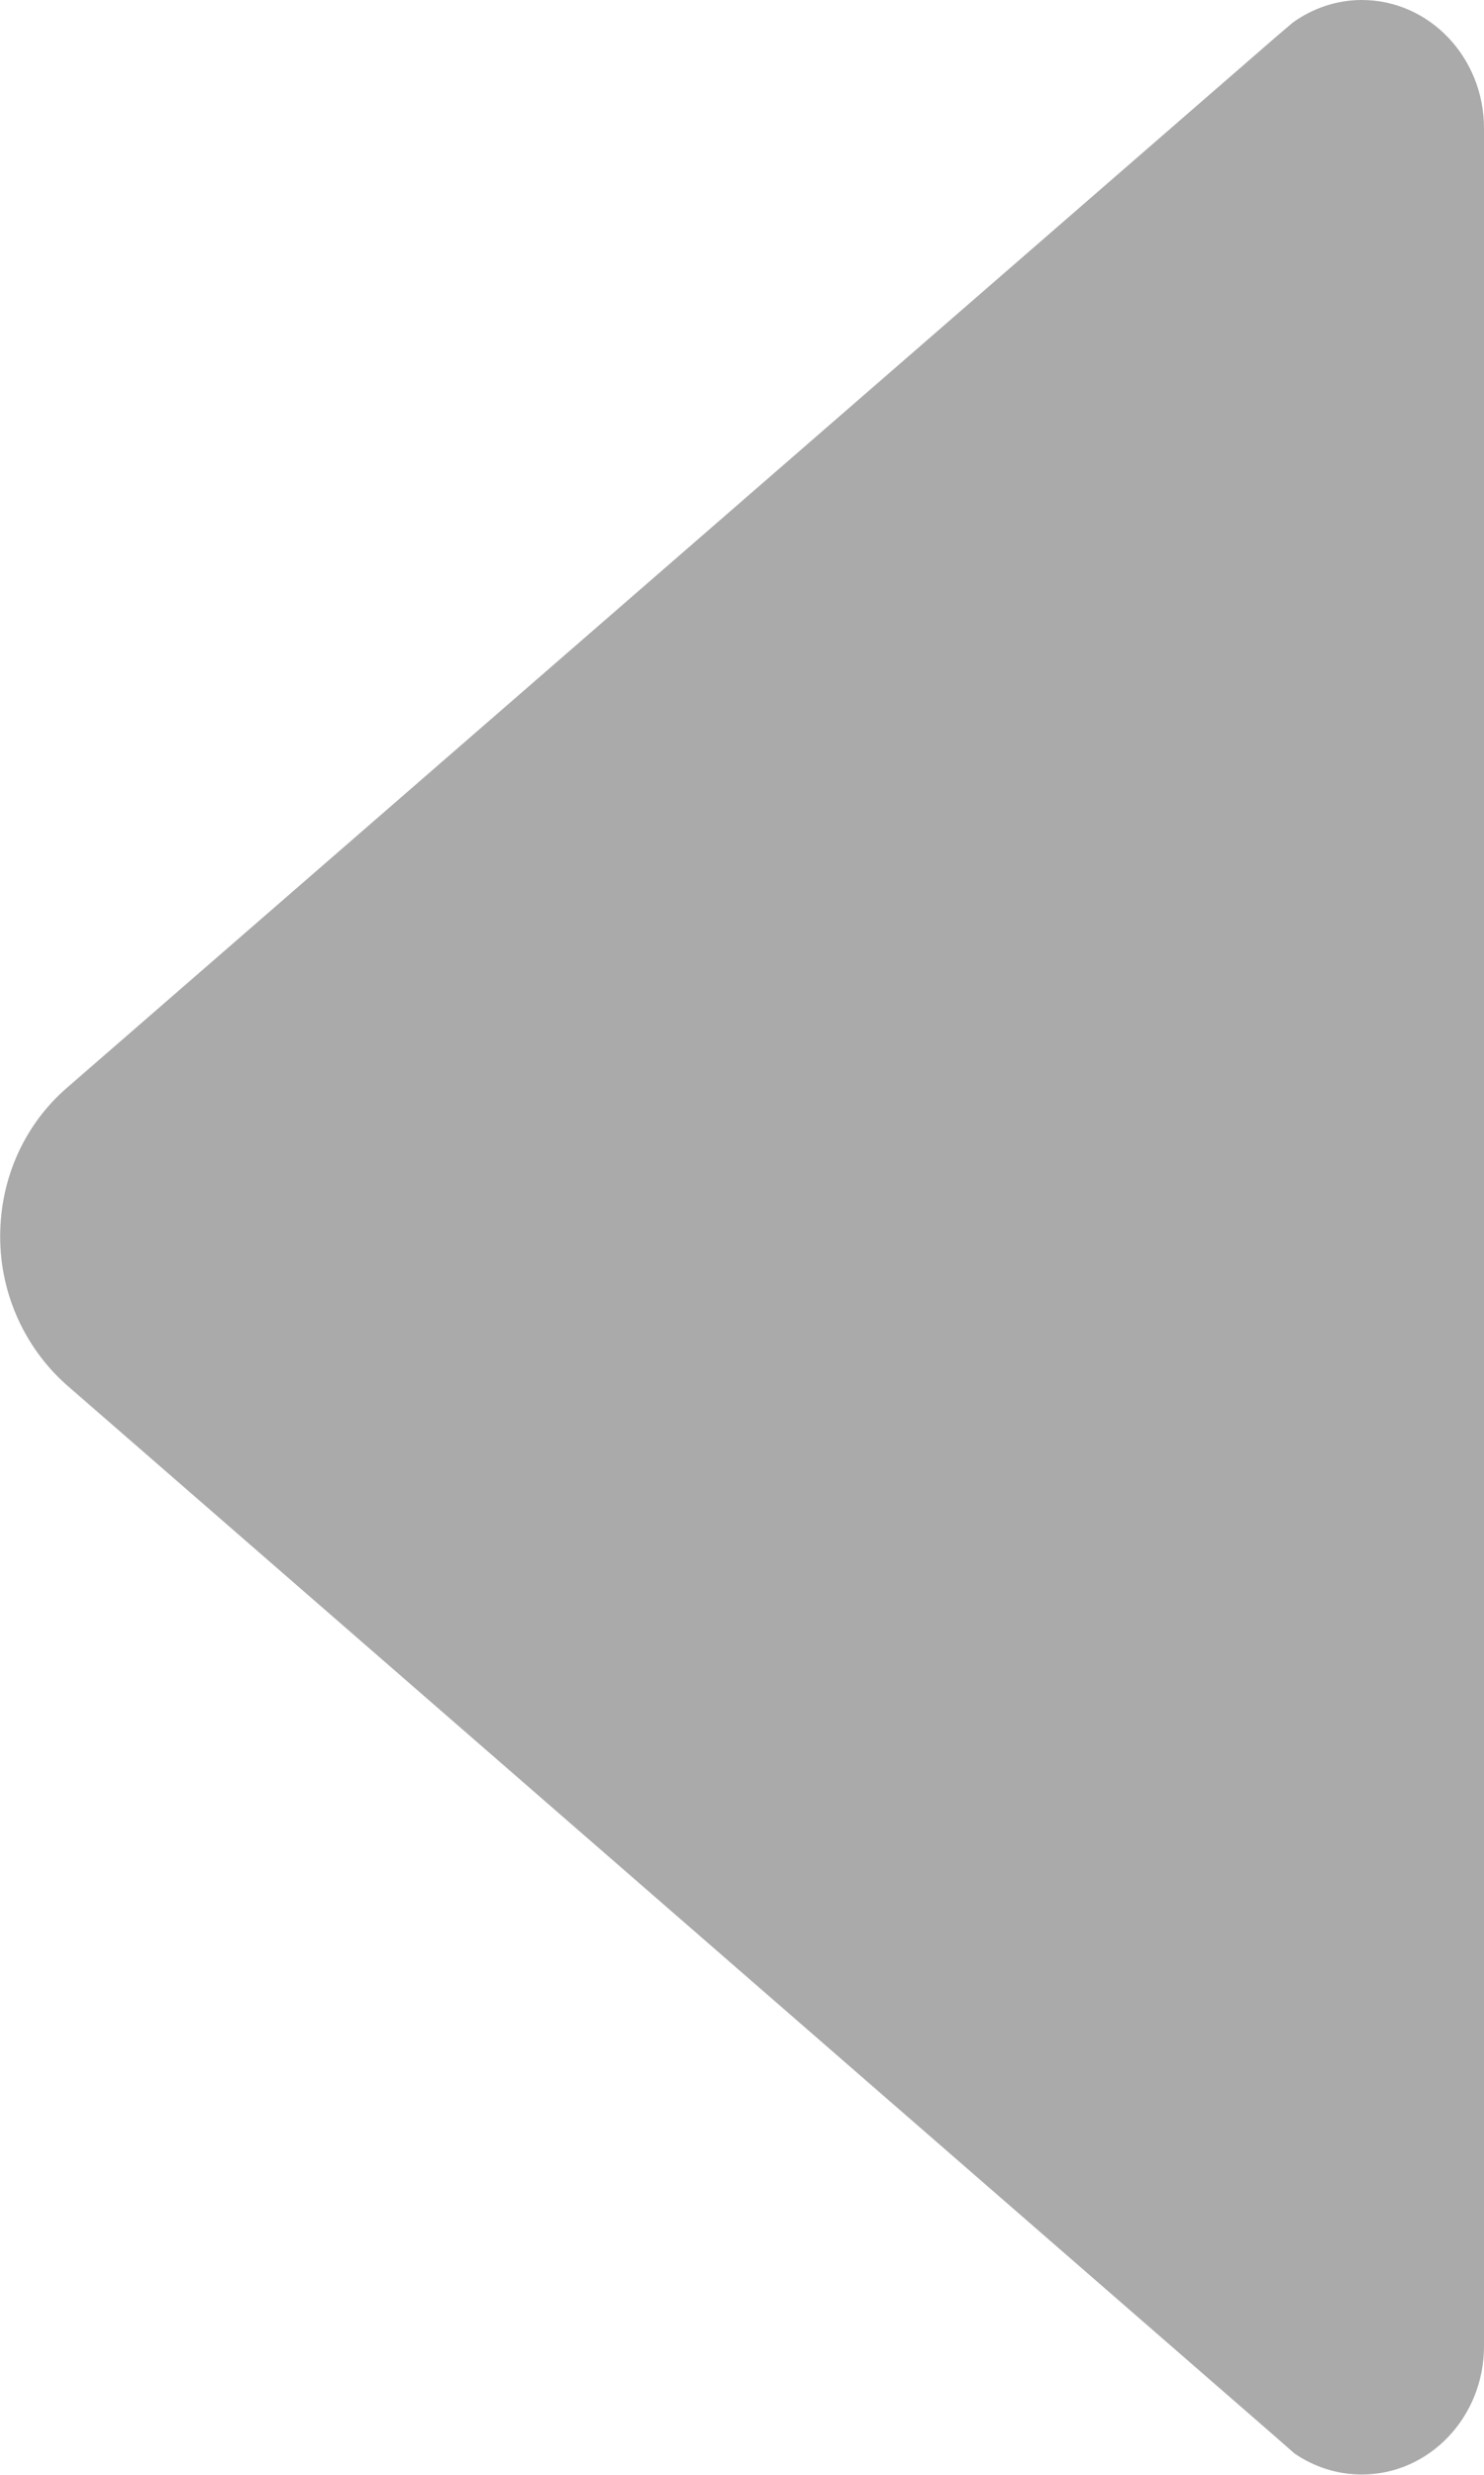 <?xml version="1.0" encoding="utf-8"?>
<!-- Generator: Adobe Illustrator 16.0.3, SVG Export Plug-In . SVG Version: 6.00 Build 0)  -->
<!DOCTYPE svg PUBLIC "-//W3C//DTD SVG 1.1//EN" "http://www.w3.org/Graphics/SVG/1.1/DTD/svg11.dtd">
<svg version="1.1" id="Layer_1" xmlns="http://www.w3.org/2000/svg" xmlns:xlink="http://www.w3.org/1999/xlink" x="0px" y="0px"
	 width="8.996px" height="15px" viewBox="251.552 248.5 8.996 15" enable-background="new 251.552 248.5 8.996 15"
	 xml:space="preserve">
<path fill="#AAAAAA" d="M259.39,248.636l-0.099,0.084l-7.335,6.375c-0.249,0.216-0.403,0.539-0.403,0.9
	c0,0.361,0.16,0.685,0.403,0.9l7.322,6.37l0.122,0.107c0.117,0.08,0.258,0.127,0.407,0.127c0.408,0,0.741-0.347,0.741-0.778l0,0
	v-13.443l0,0c0-0.432-0.333-0.778-0.741-0.778C259.652,248.5,259.507,248.552,259.39,248.636z"/>
</svg>
